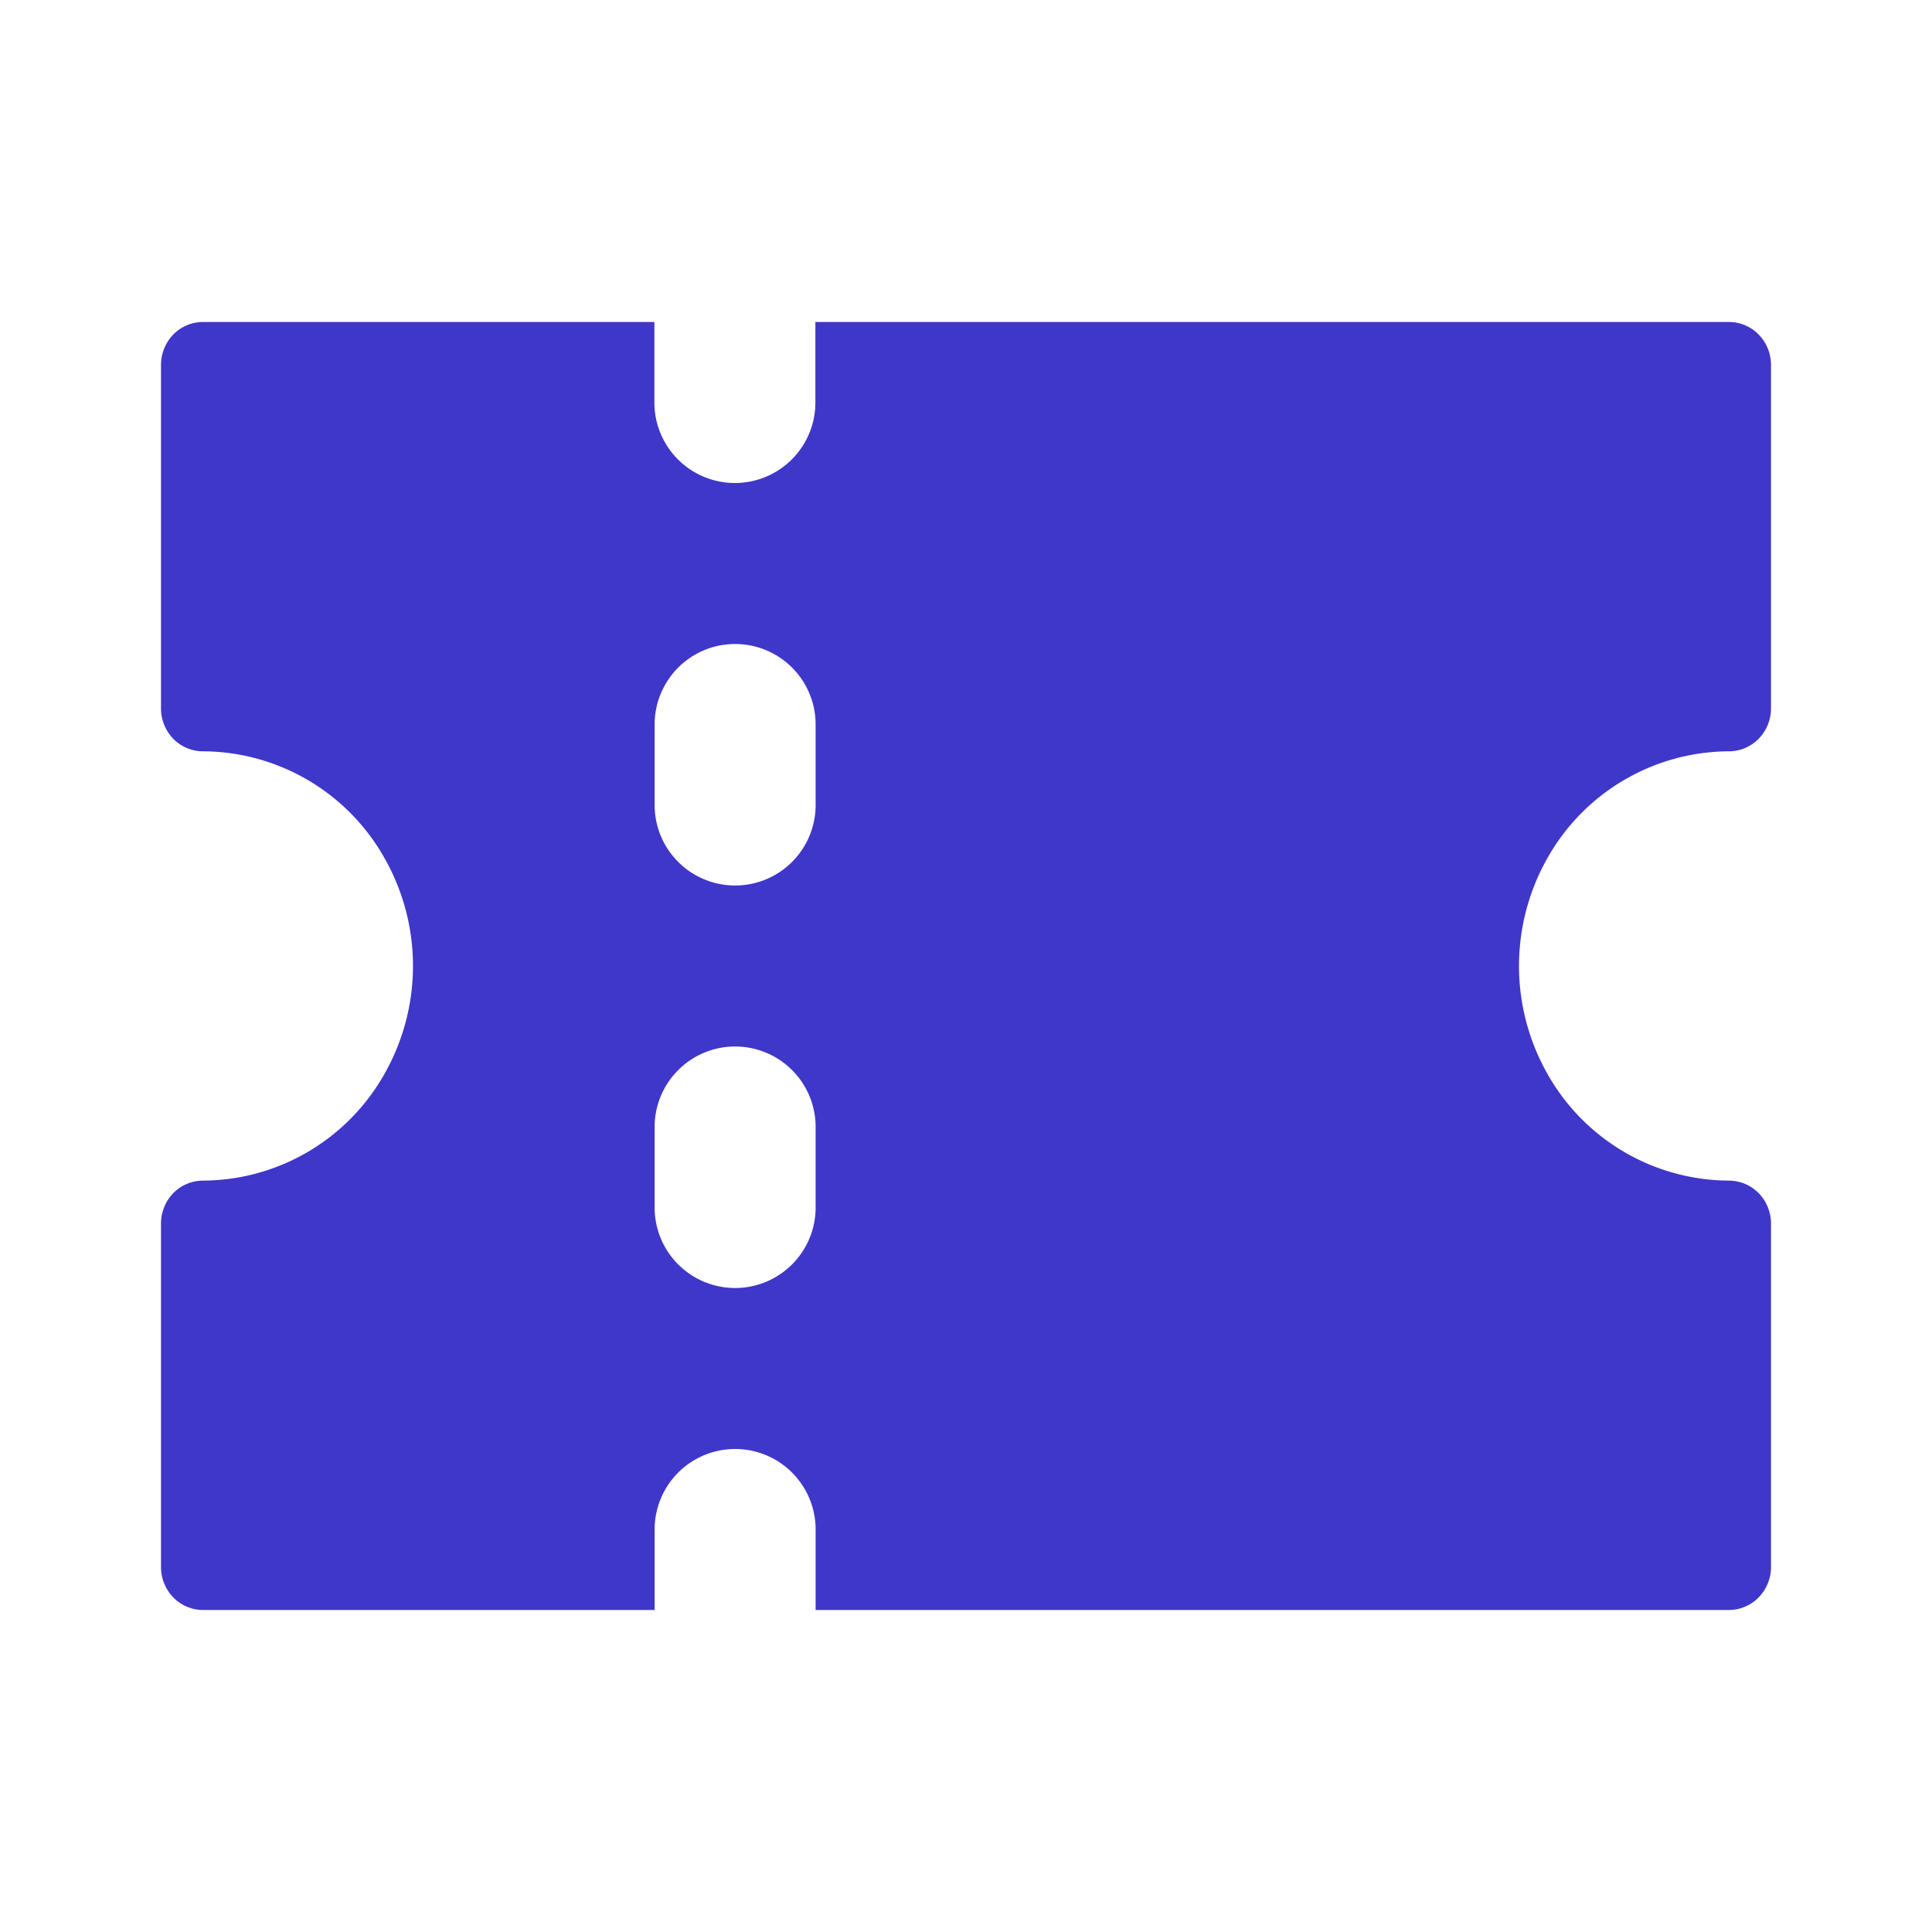 <svg xmlns="http://www.w3.org/2000/svg" width="24" height="24" viewBox="0 0 24 24">
    <path style="fill:none" d="M0 0h24v24H0z"/>
    <path data-name="패스 242" d="M-133.86 1323.21a.517.517 0 0 0 .369-.156.539.539 0 0 0 .153-.377v-4.267a.54.54 0 0 0-.153-.377.517.517 0 0 0-.369-.156h-11.349v1a1 1 0 0 1-1 1 1 1 0 0 1-1-1v-1h-5.608a.517.517 0 0 0-.369.156.543.543 0 0 0-.152.377v4.267a.543.543 0 0 0 .152.377.517.517 0 0 0 .369.156 2.6 2.6 0 0 1 2.259 1.333 2.714 2.714 0 0 1 0 2.667 2.6 2.6 0 0 1-2.259 1.333.521.521 0 0 0-.369.156.546.546 0 0 0-.152.378v4.266a.541.541 0 0 0 .152.377.518.518 0 0 0 .369.157h5.611v-1a1 1 0 0 1 1-1 1 1 0 0 1 1 1v1h11.346a.518.518 0 0 0 .369-.157.538.538 0 0 0 .153-.377v-4.266a.542.542 0 0 0-.153-.378.521.521 0 0 0-.369-.156 2.6 2.6 0 0 1-2.259-1.333 2.719 2.719 0 0 1 0-2.667 2.6 2.6 0 0 1 2.259-1.333zm-12.346 6.667a1 1 0 0 1-1-1v-1a1 1 0 0 1 1-1 1 1 0 0 1 1 1v1a1 1 0 0 1-1 1zm0-5a1 1 0 0 1-1-1v-1a1 1 0 0 1 1-1 1 1 0 0 1 1 1v1a1 1 0 0 1-1 1z" transform="translate(155.338 -1313.877)" style="fill:#3f37c9"/>
</svg>

